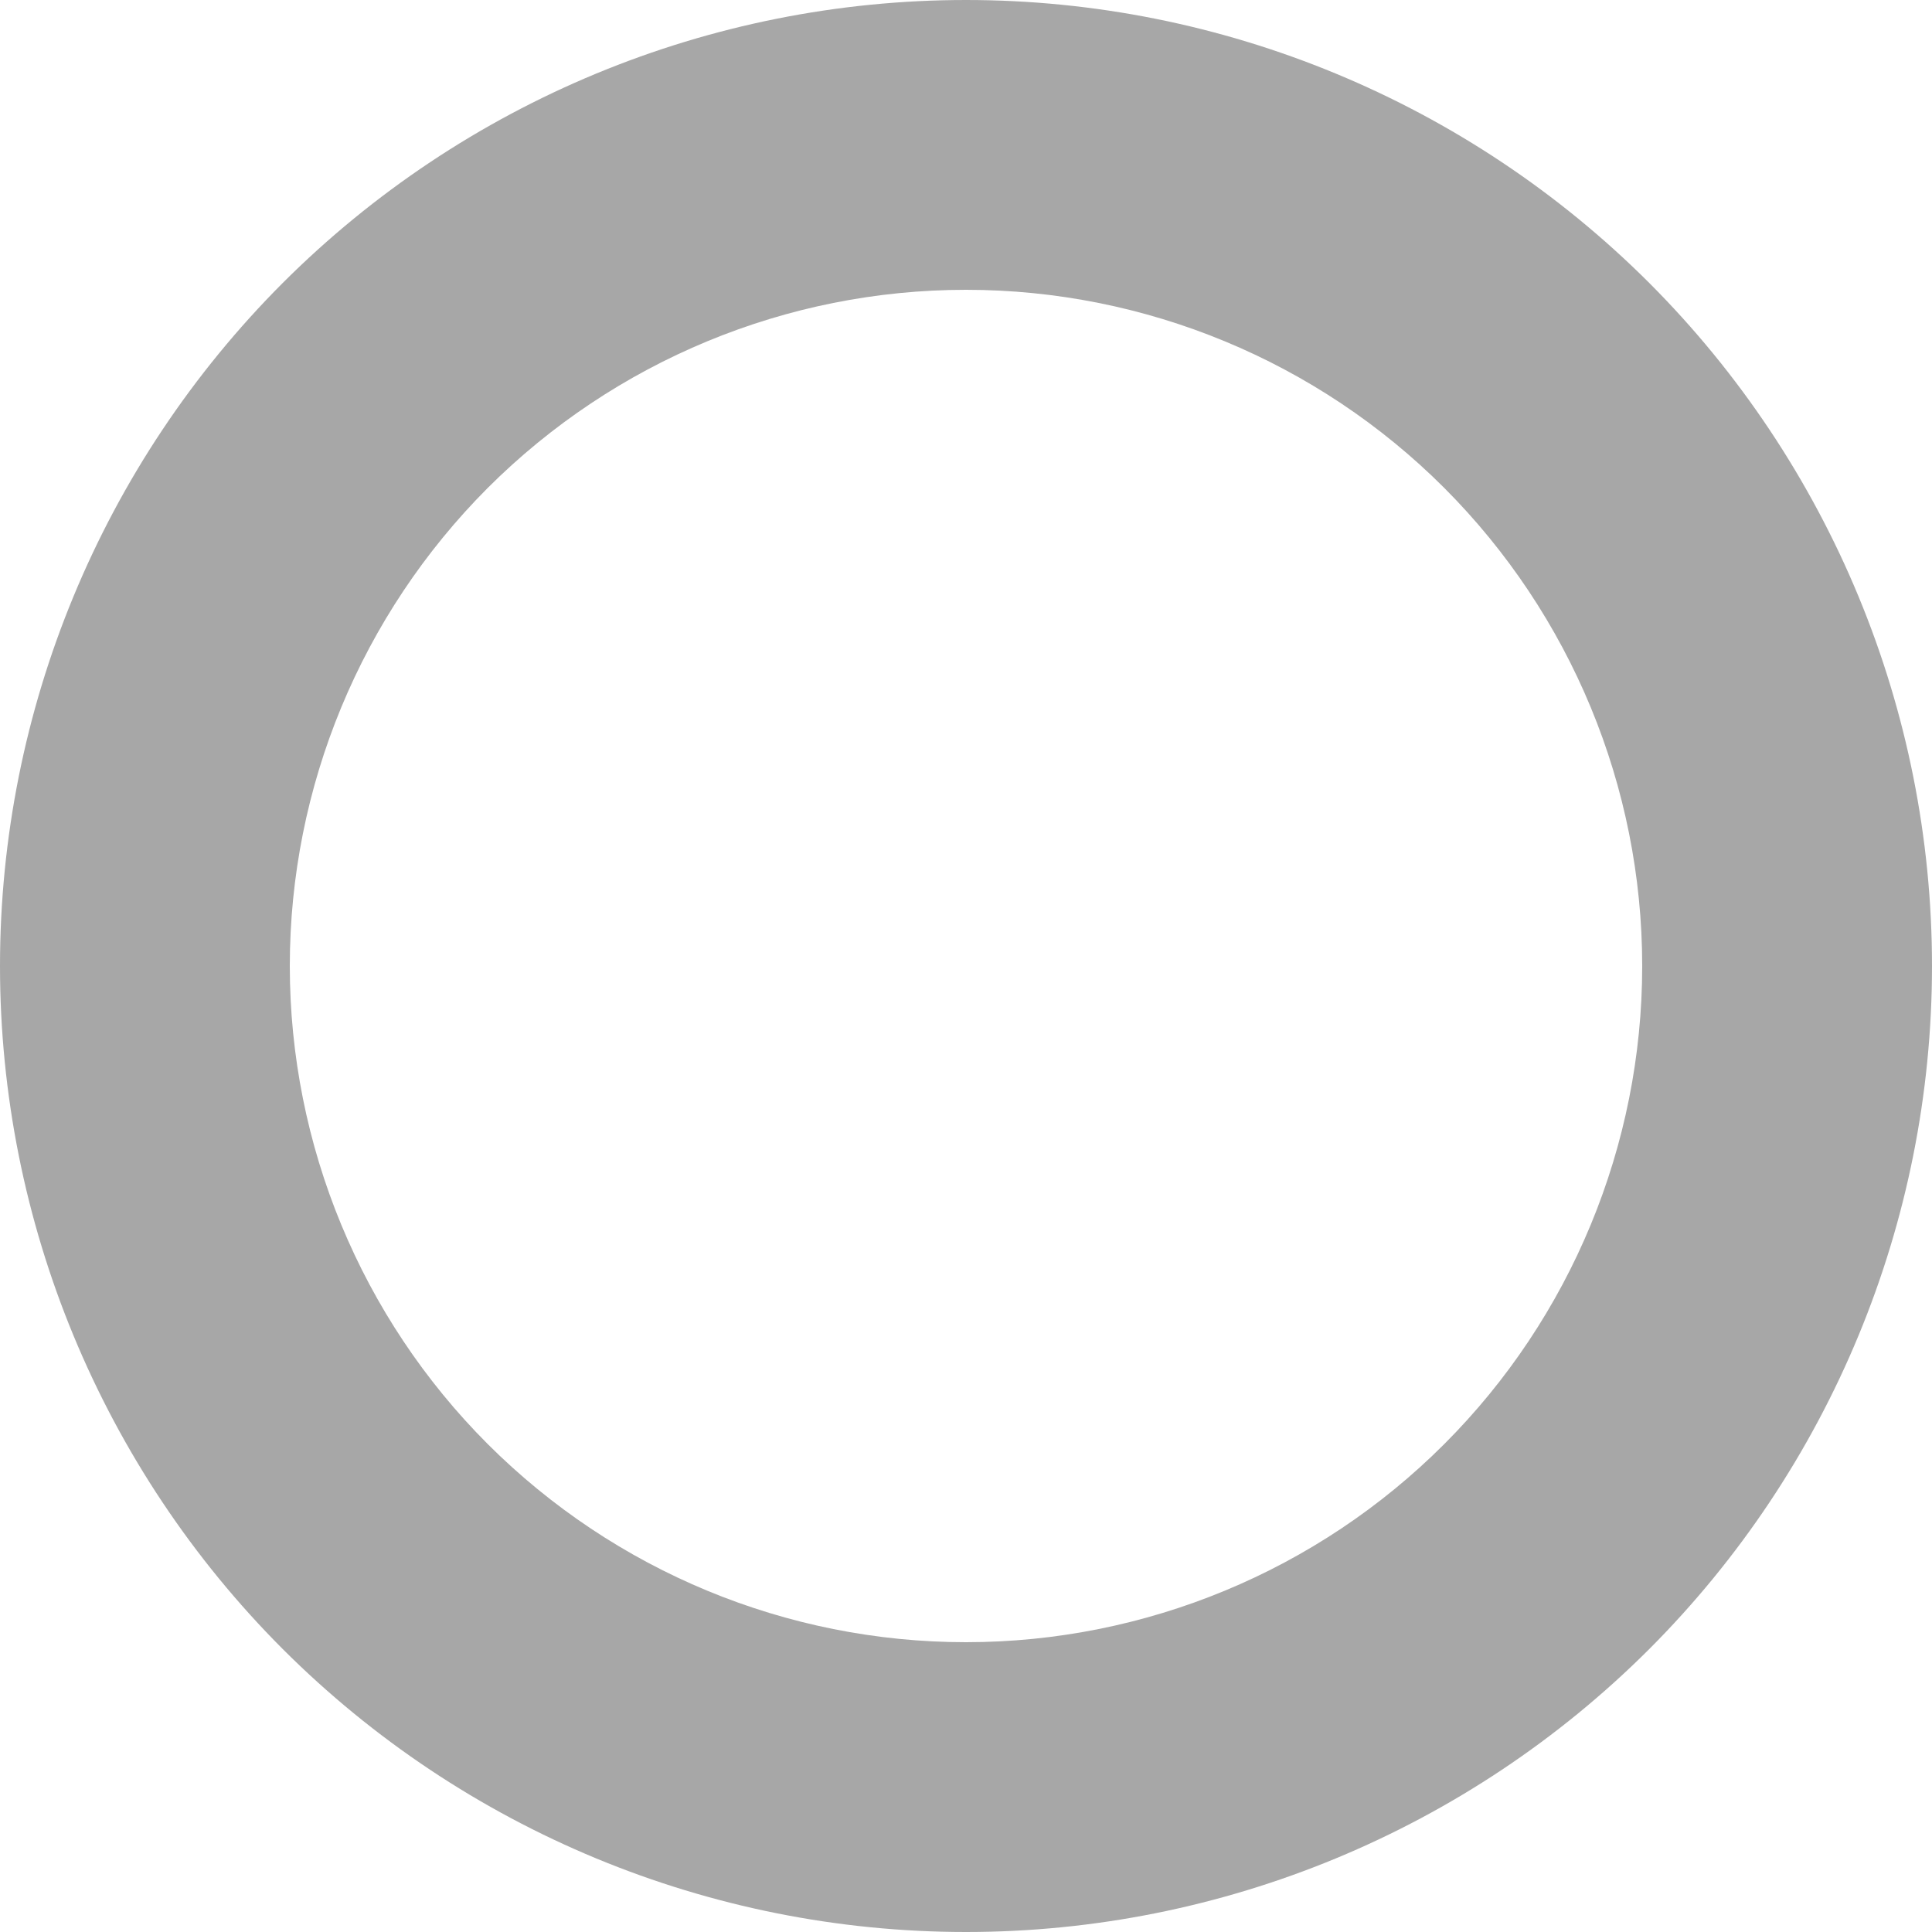 <svg width="10" height="10" viewBox="0 0 10 10" fill="none" xmlns="http://www.w3.org/2000/svg">
<path fill-rule="evenodd" clip-rule="evenodd" d="M5 8.5C5.928 8.5 6.819 8.131 7.475 7.475C8.131 6.819 8.5 5.928 8.5 5C8.5 4.072 8.131 3.182 7.475 2.525C6.819 1.869 5.928 1.5 5 1.5C4.072 1.5 3.182 1.869 2.525 2.525C1.869 3.182 1.5 4.072 1.5 5C1.5 5.928 1.869 6.819 2.525 7.475C3.182 8.131 4.072 8.5 5 8.5ZM5 10C6.326 10 7.598 9.473 8.536 8.536C9.473 7.598 10 6.326 10 5C10 3.674 9.473 2.402 8.536 1.464C7.598 0.527 6.326 0 5 0C3.674 0 2.402 0.527 1.464 1.464C0.527 2.402 0 3.674 0 5C0 6.326 0.527 7.598 1.464 8.536C2.402 9.473 3.674 10 5 10Z" fill="#A7A7A7"/>
</svg>
